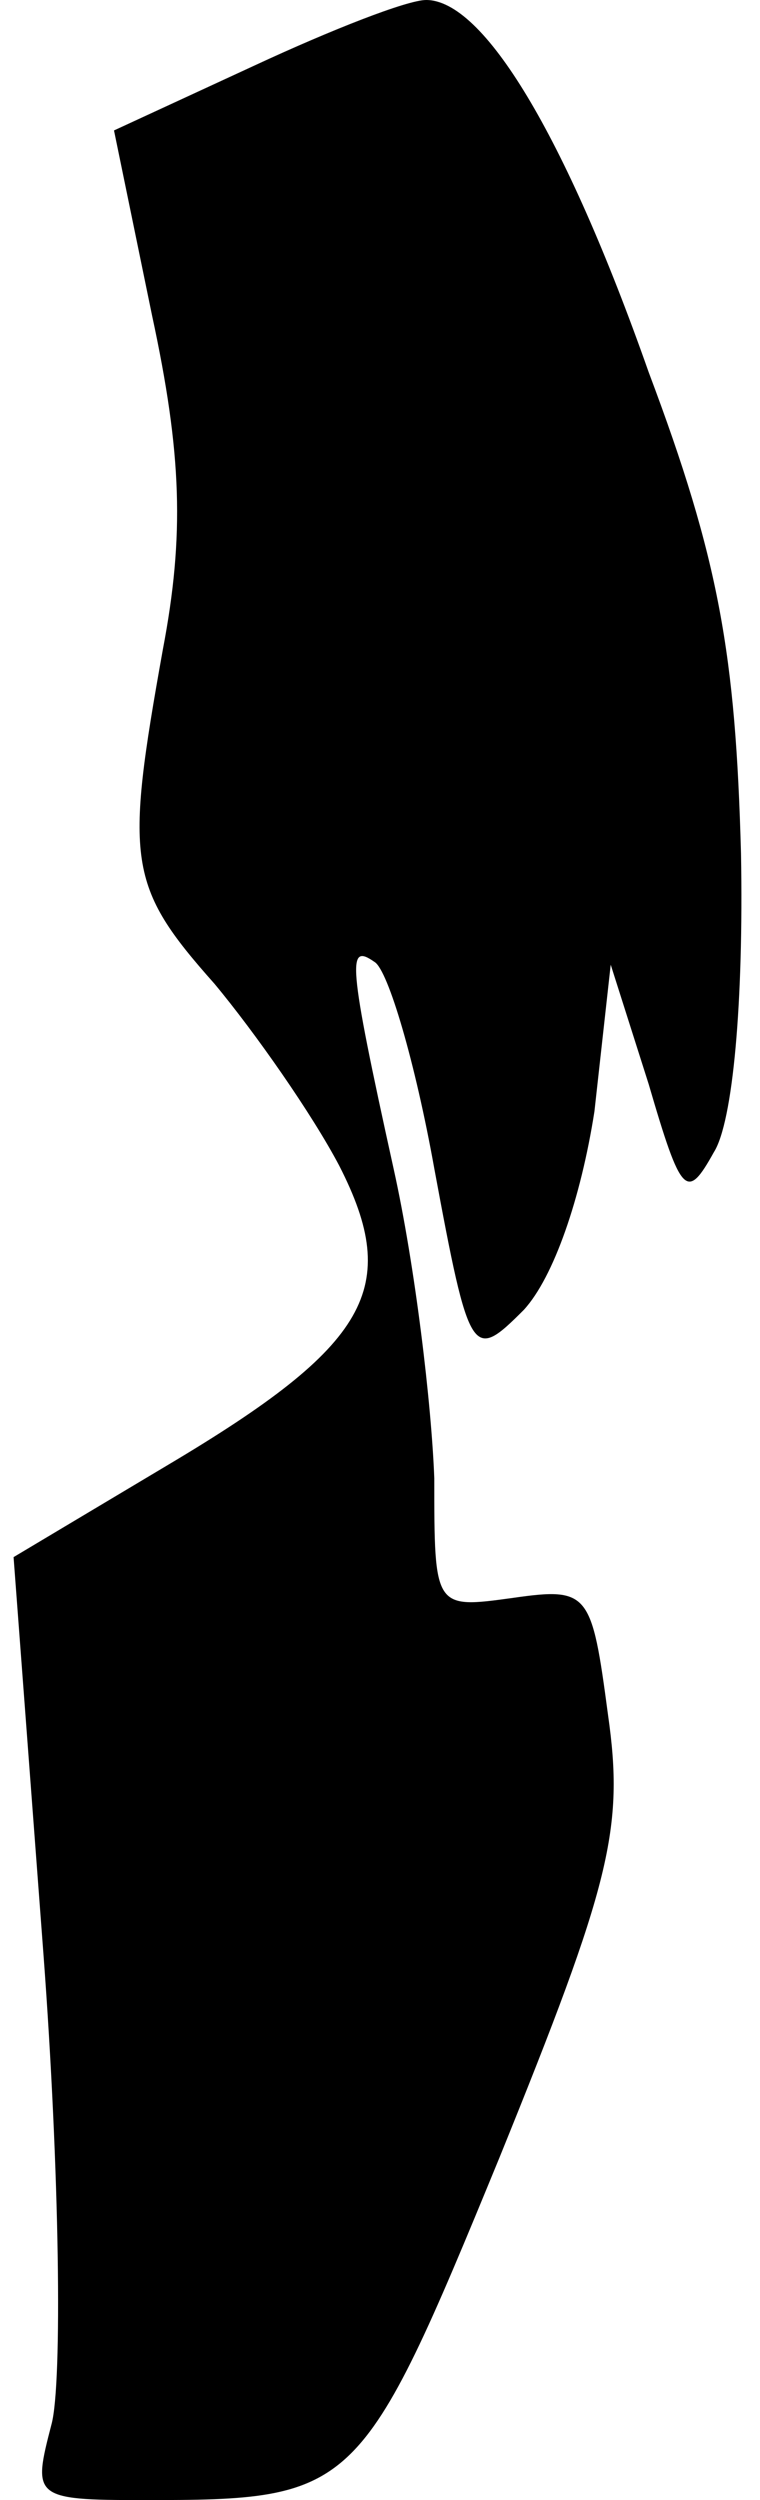 <?xml version="1.0" standalone="no"?>
<!DOCTYPE svg PUBLIC "-//W3C//DTD SVG 20010904//EN"
 "http://www.w3.org/TR/2001/REC-SVG-20010904/DTD/svg10.dtd">
<svg version="1.0" xmlns="http://www.w3.org/2000/svg"
 width="28pt" height="92pt" viewBox="0 0 28 92"
 preserveAspectRatio="xMidYMid meet">
<g transform="translate(0,92) scale(0.1,-0.1)"
fill="#000000" stroke="none">
<path fill="#000000" stroke="none" d="M94 896 l-52 -24 14 -68 c11 -51 12
-81 4 -123 -14 -78 -13 -87 19 -123 15 -18 36 -48 46 -67 23 -45 11 -66 -63
-110 l-57 -34 11 -146 c6 -80 7 -158 3 -173 -7 -27 -7 -28 34 -28 78 0 80 2
131 126 41 101 46 121 40 163 -6 45 -7 47 -35 43 -29 -4 -29 -4 -29 44 -1 27
-7 78 -15 114 -17 77 -17 83 -7 76 5 -3 15 -37 22 -76 13 -70 14 -71 33 -52
11 12 21 41 26 73 l6 54 14 -44 c12 -41 14 -43 24 -25 7 11 11 55 10 110 -2
73 -8 108 -34 177 -31 88 -61 137 -82 137 -7 0 -35 -11 -63 -24z"/>
</g>
</svg>
